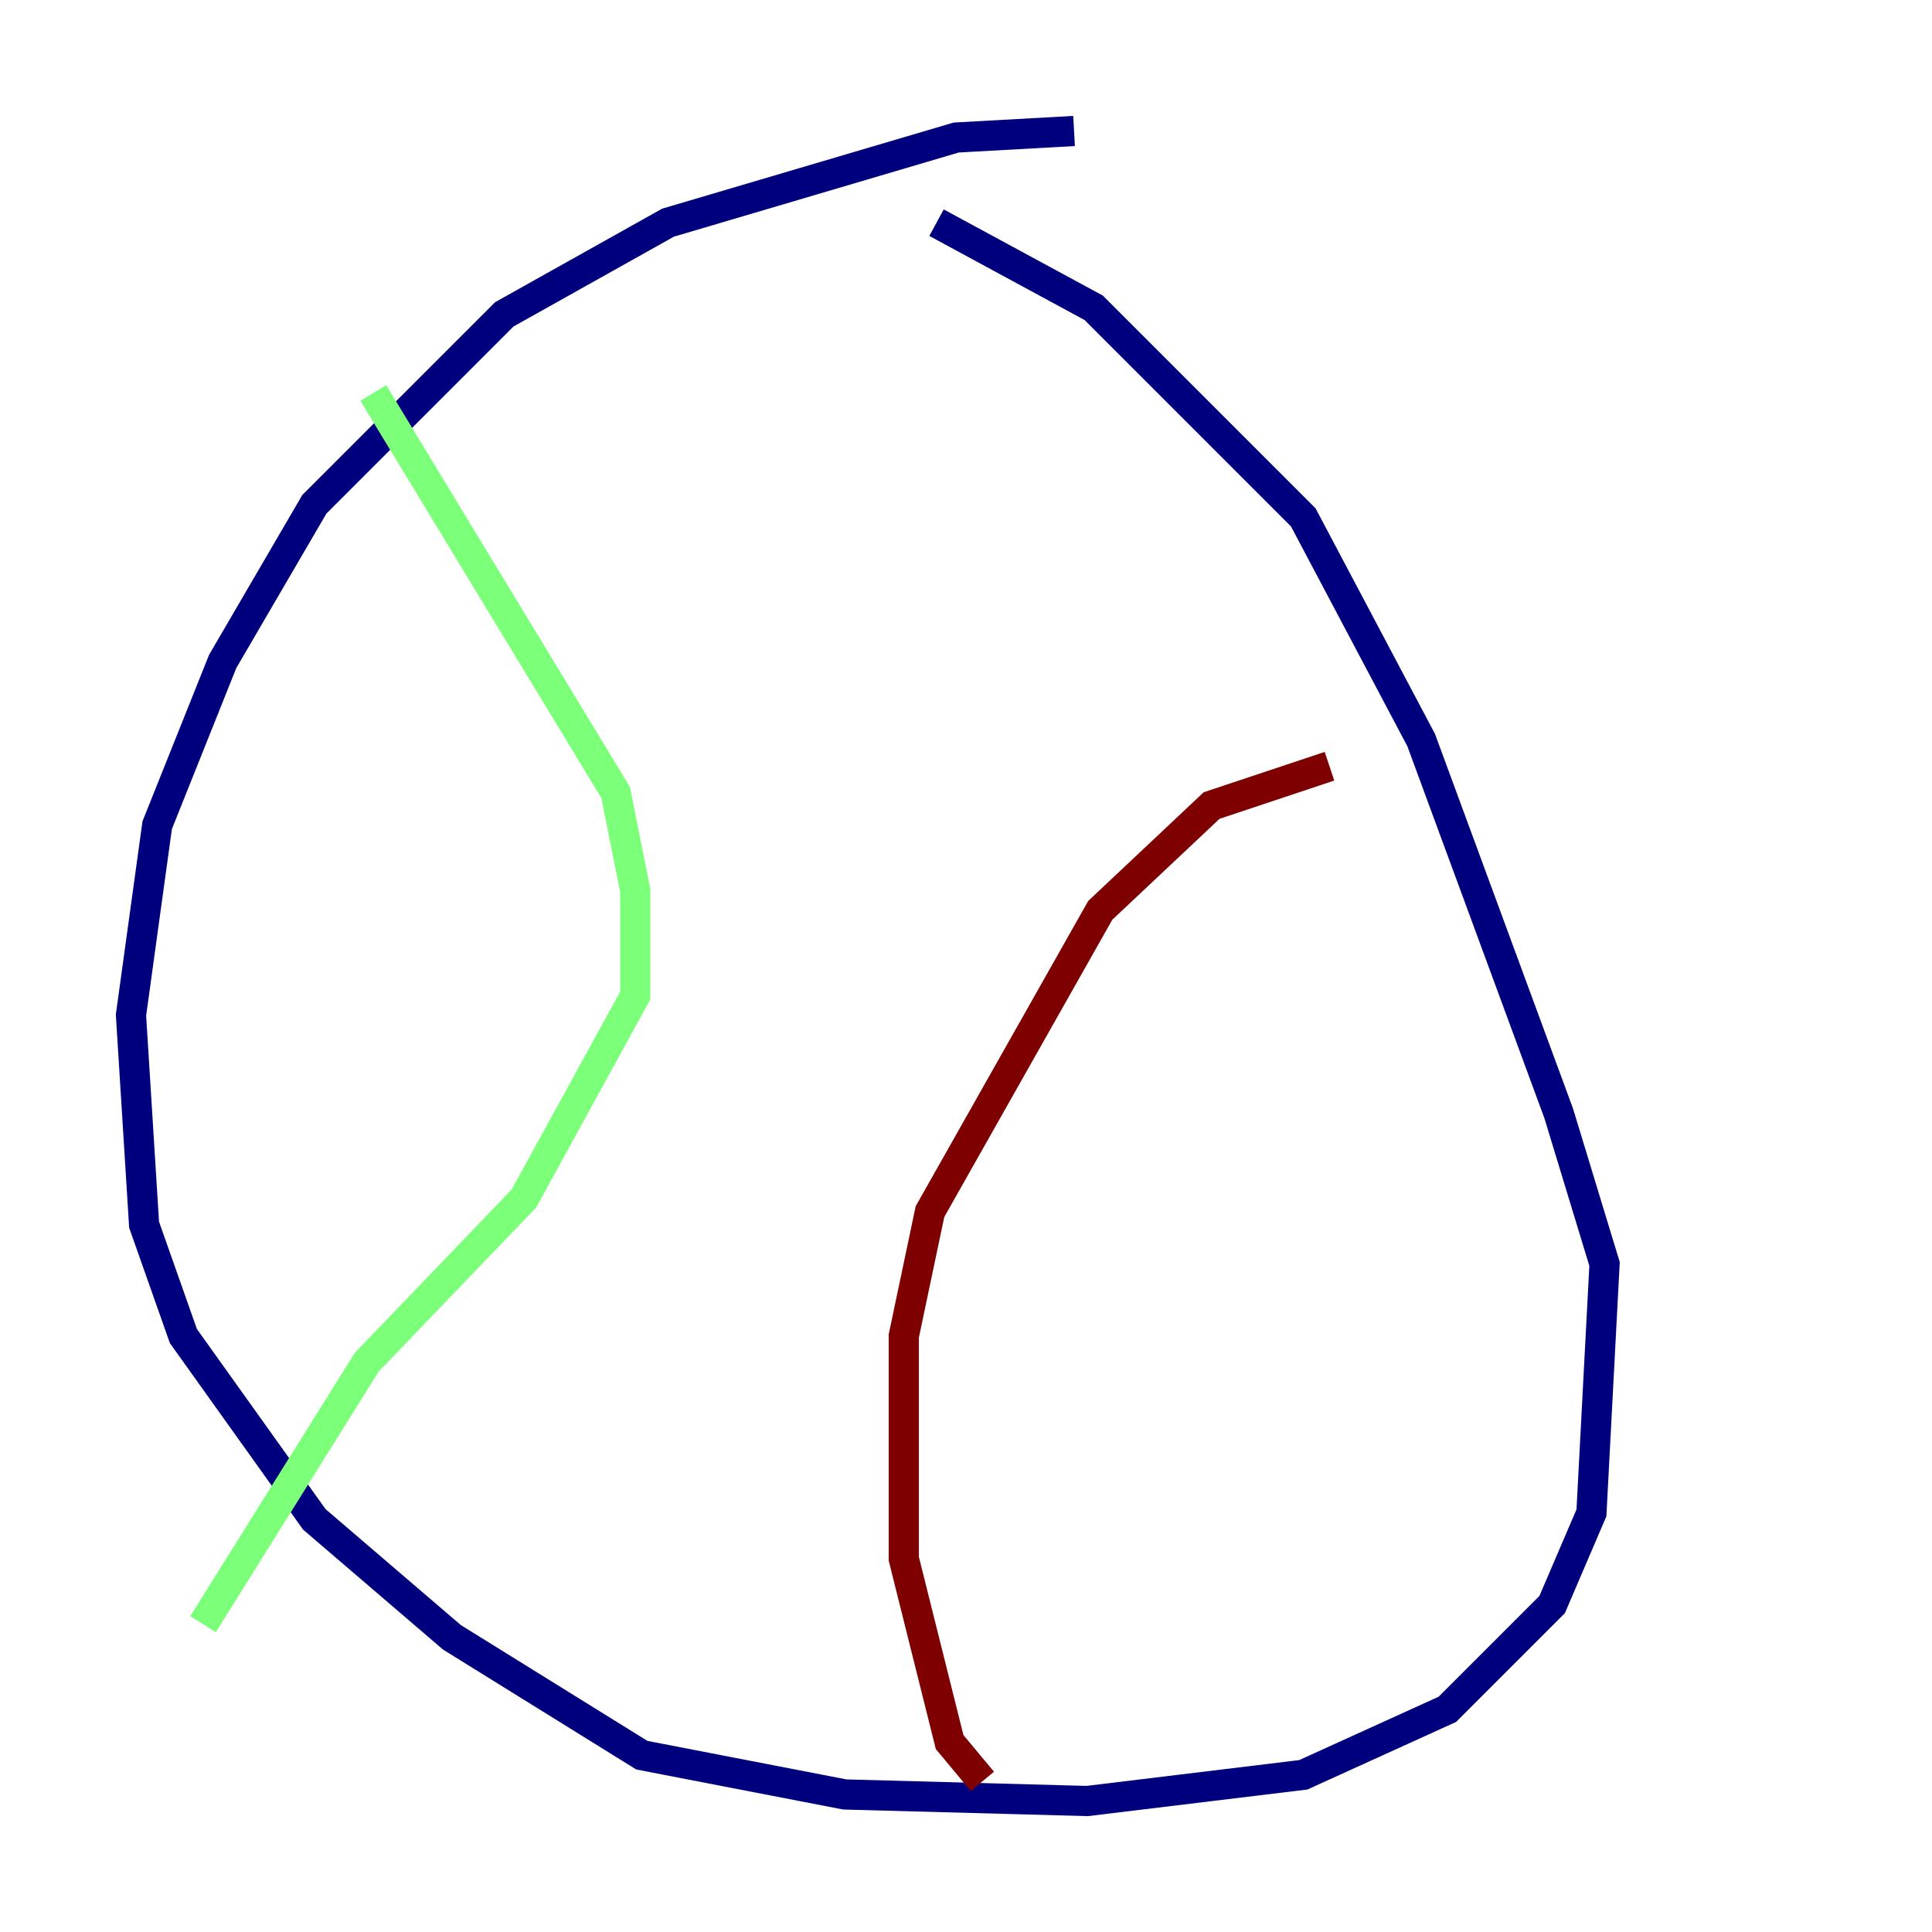 <?xml version="1.0" encoding="utf-8" ?>
<svg baseProfile="tiny" height="128" version="1.2" viewBox="0,0,128,128" width="128" xmlns="http://www.w3.org/2000/svg" xmlns:ev="http://www.w3.org/2001/xml-events" xmlns:xlink="http://www.w3.org/1999/xlink"><defs /><polyline fill="none" points="71.159,8.678 63.349,9.112 44.258,14.752 33.41,20.827 20.827,33.41 14.752,43.824 10.414,54.671 8.678,67.254 9.546,81.139 12.149,88.515 20.827,100.664 29.939,108.475 42.522,116.285 55.973,118.888 72.027,119.322 86.346,117.586 95.891,113.248 102.834,106.305 105.437,100.231 106.305,83.742 103.268,73.763 94.156,49.031 86.346,34.278 72.461,20.393 62.047,14.752" stroke="#00007f" stroke-width="2" /><polyline fill="none" points="24.732,26.034 40.786,52.502 42.088,59.01 42.088,65.953 34.712,79.403 24.298,90.251 13.451,107.607" stroke="#7cff79" stroke-width="2" /><polyline fill="none" points="88.081,50.766 80.271,53.37 72.895,60.312 61.614,80.271 59.878,88.515 59.878,103.268 62.915,115.417 65.085,118.02" stroke="#7f0000" stroke-width="2" /></svg>